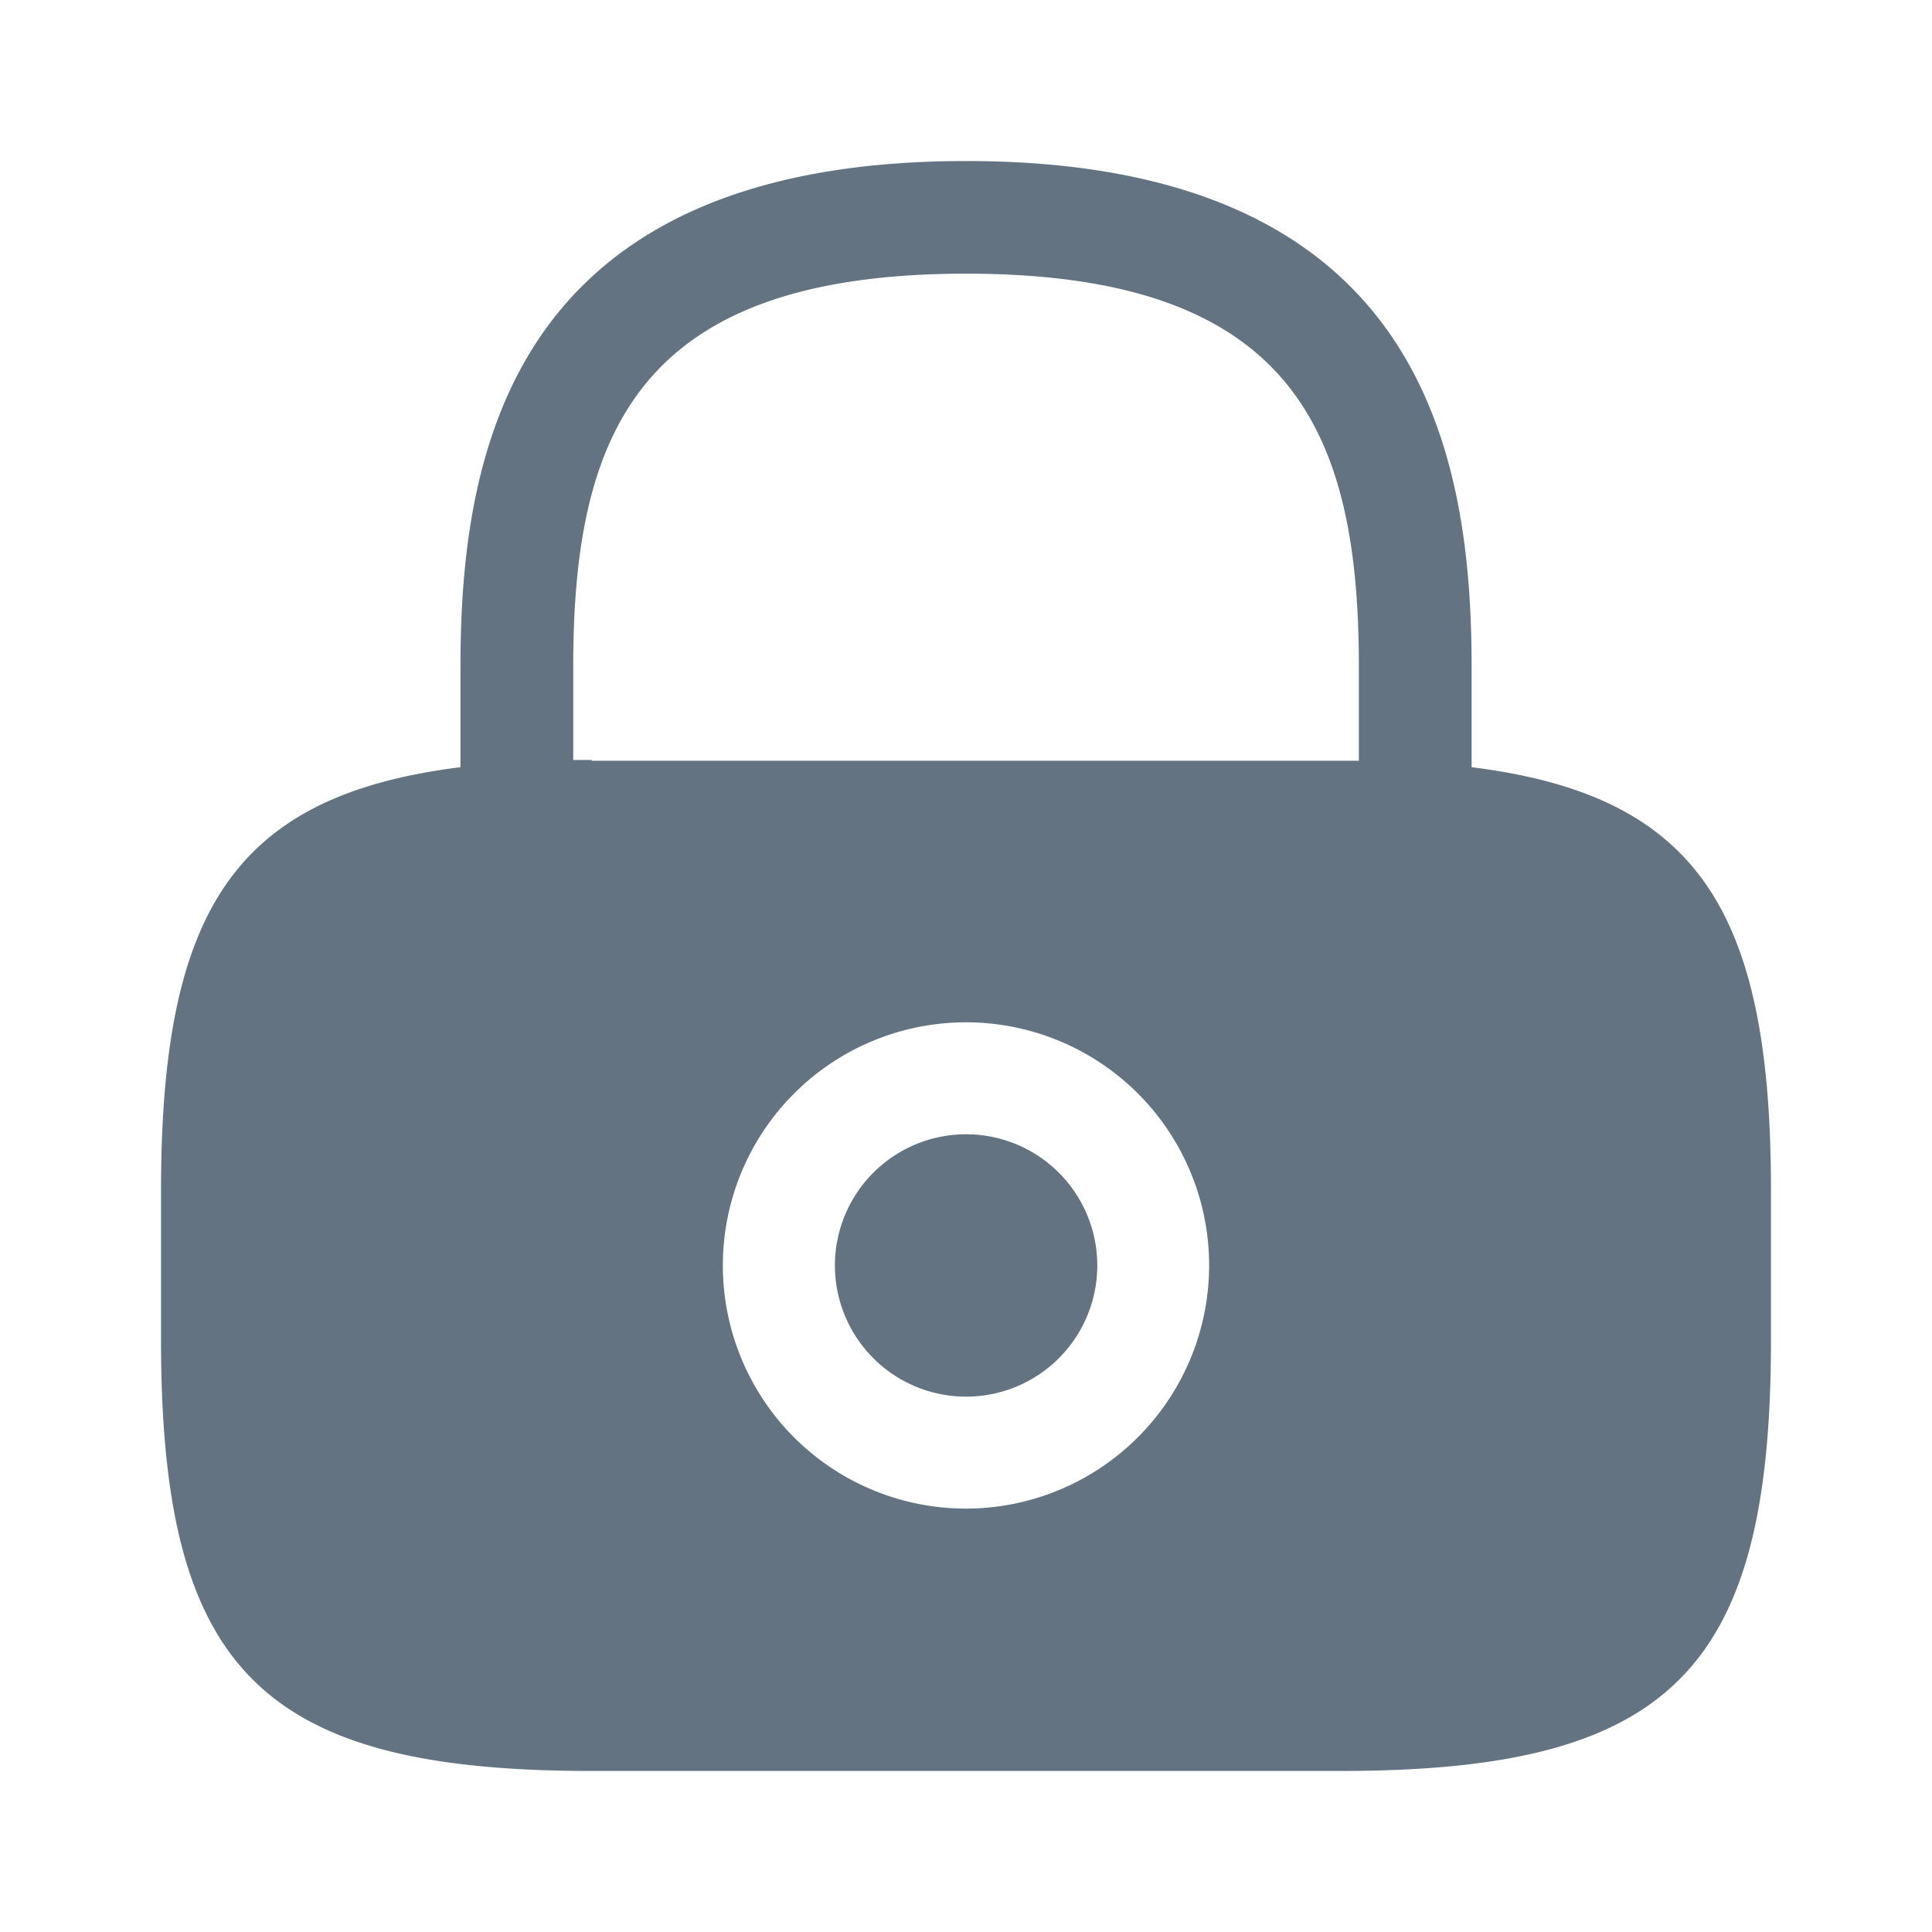 <svg xmlns="http://www.w3.org/2000/svg" width="20" height="20" viewBox="0 0 20 20">
  <g id="vuesax_bold_lock" data-name="vuesax/bold/lock" transform="translate(-172 -252)">
    <path id="Vector" d="M2.717,1.358A1.358,1.358,0,1,1,1.358,0,1.358,1.358,0,0,1,2.717,1.358Z" transform="translate(180.642 263.742)" fill="#637381"/>
    <path id="Vector-2" data-name="Vector" d="M13.567,6.275V5.233C13.567,2.983,13.025,0,8.333,0S3.1,2.983,3.1,5.233V6.275C.767,6.567,0,7.75,0,10.658v1.55c0,3.417,1.042,4.458,4.458,4.458h7.75c3.417,0,4.458-1.042,4.458-4.458v-1.55C16.667,7.75,15.9,6.567,13.567,6.275ZM8.333,13.95a2.517,2.517,0,1,1,2.517-2.517A2.52,2.52,0,0,1,8.333,13.95ZM4.458,6.2H4.267V5.233c0-2.442.692-4.067,4.067-4.067S12.4,2.792,12.4,5.233v.975H4.458Z" transform="translate(173.667 253.667)" fill="#637381"/>
    <path id="Vector-3" data-name="Vector" d="M0,0H20V20H0Z" transform="translate(192 272) rotate(180)" fill="none" opacity="0"/>
  </g>
</svg>
